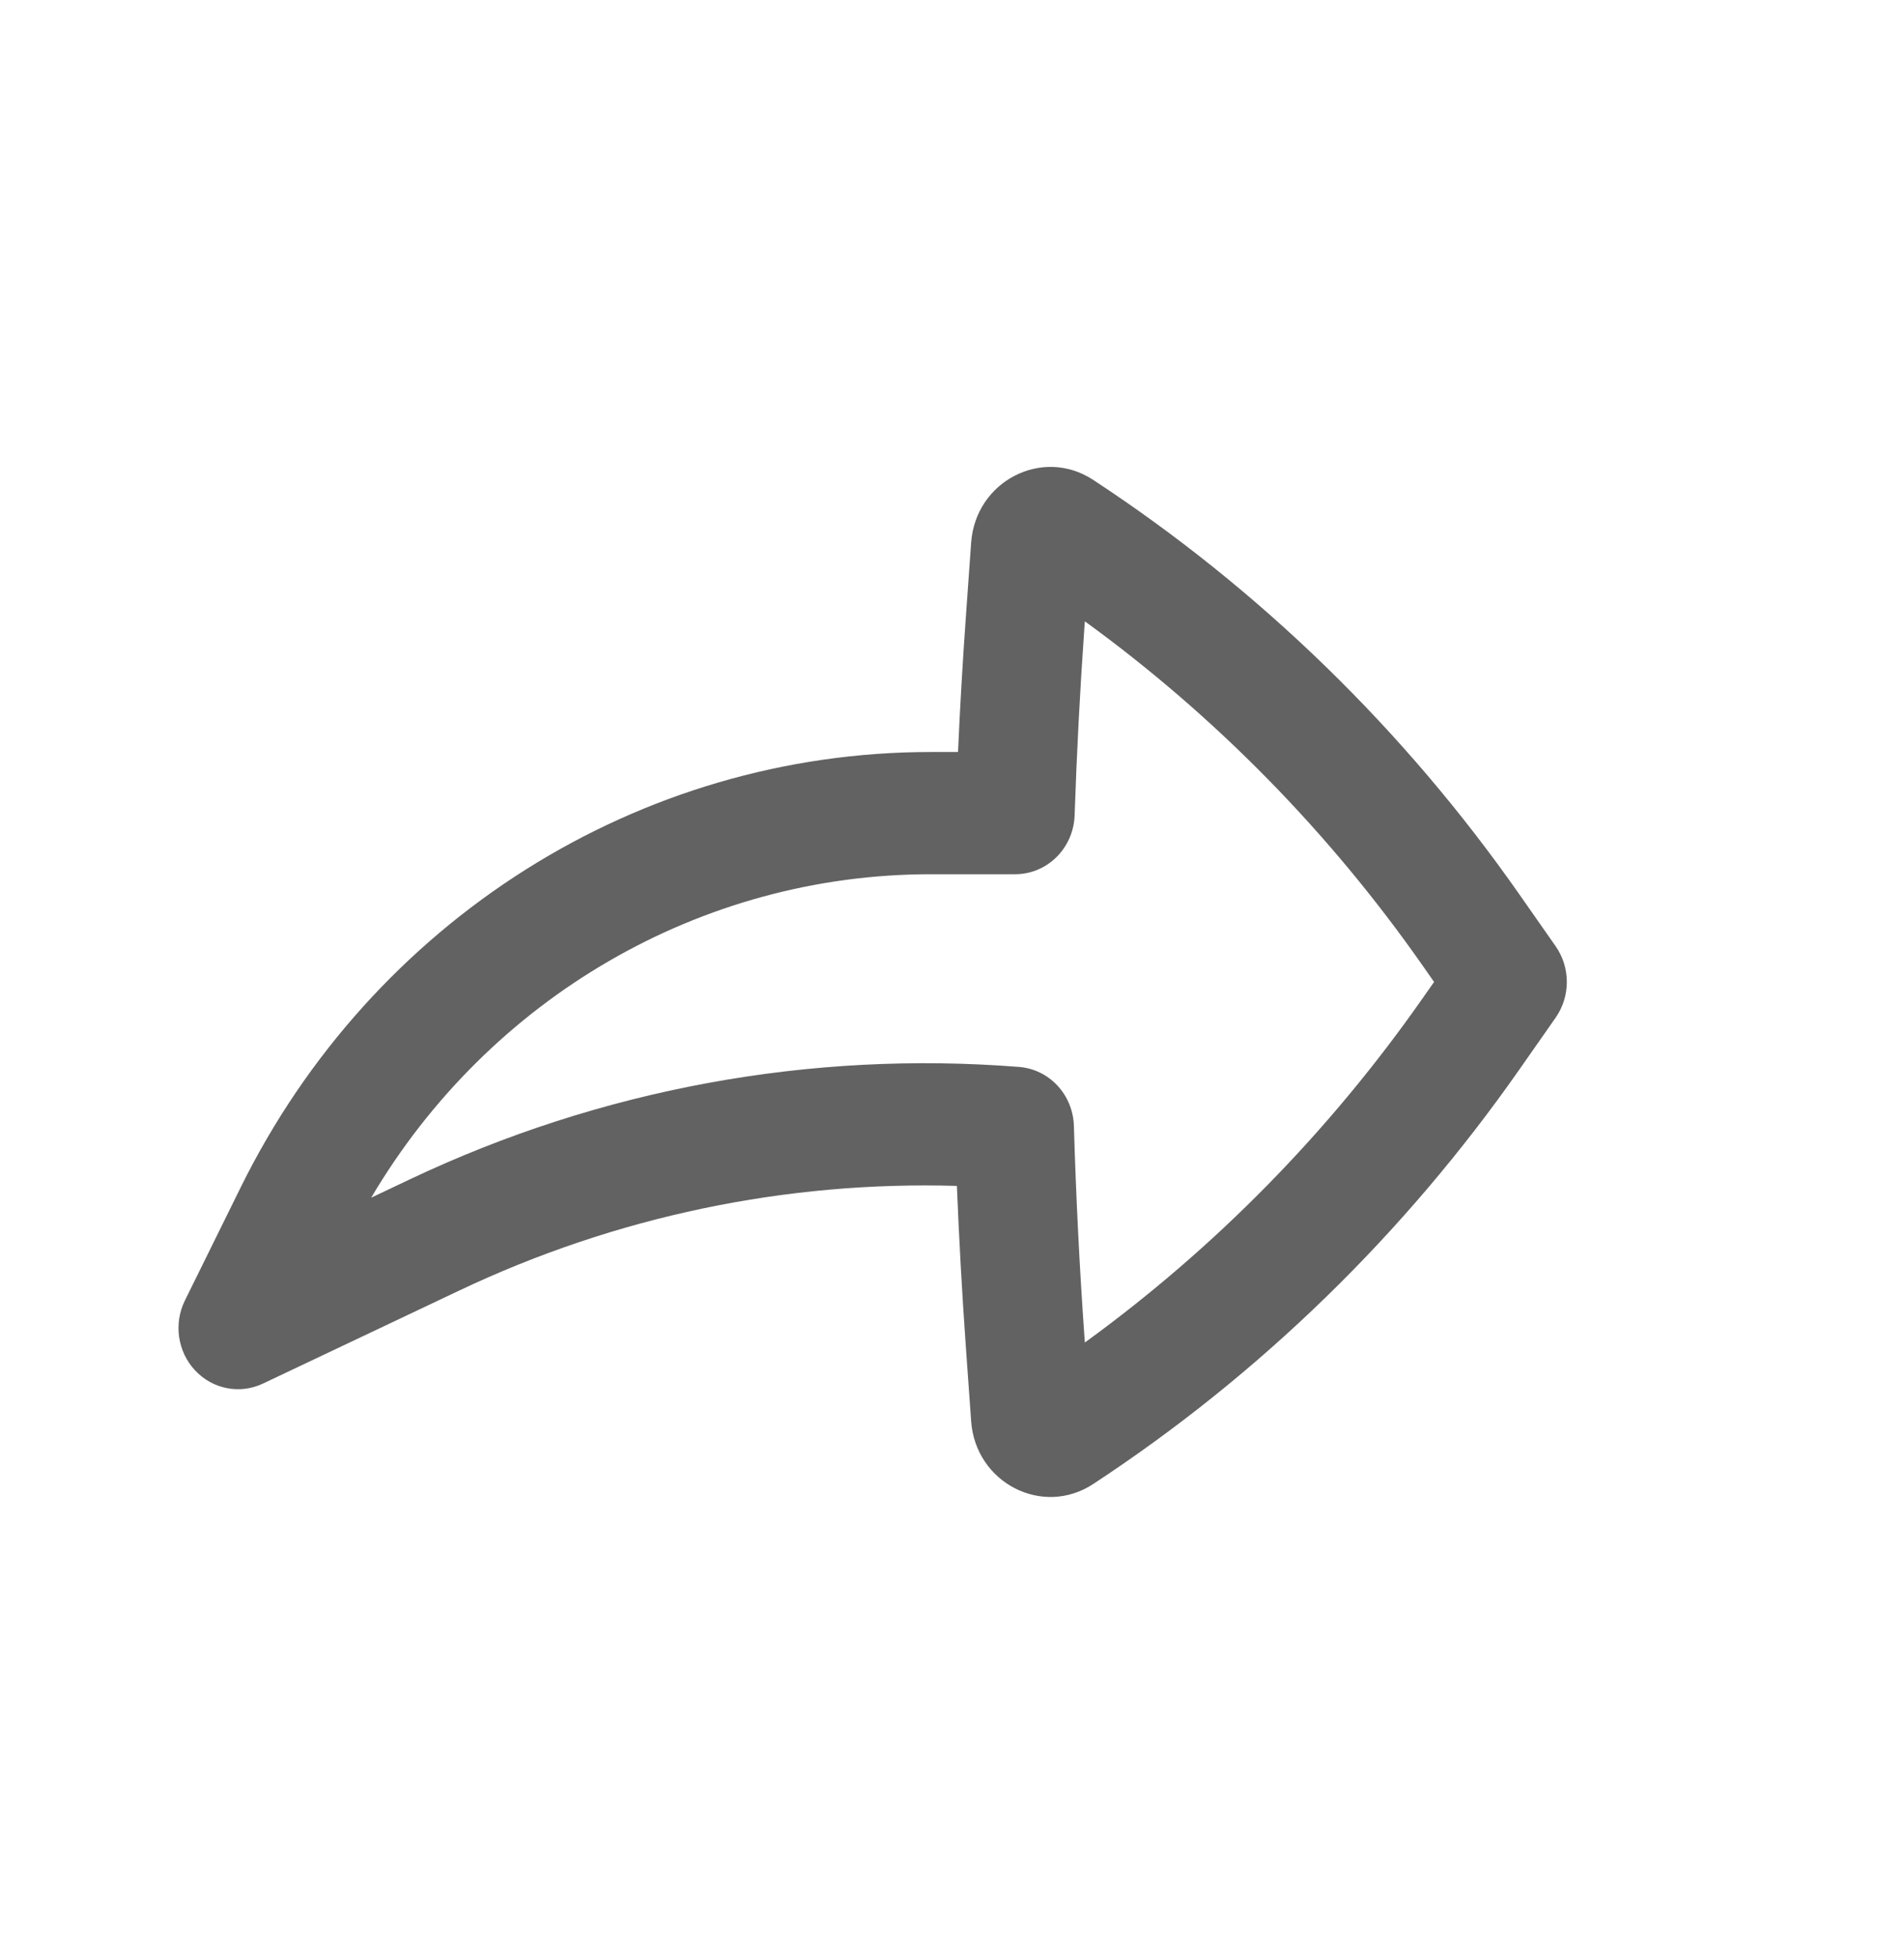 <svg width="37" height="38" viewBox="0 0 37 38" fill="none" xmlns="http://www.w3.org/2000/svg">
<path fill-rule="evenodd" clip-rule="evenodd" d="M3.793 26.63C3.451 26.266 3.371 25.72 3.593 25.27L4.675 23.076C7.235 17.884 12.419 14.612 18.085 14.612H18.617C18.655 13.747 18.706 12.883 18.767 12.018L18.872 10.545C18.957 9.347 20.258 8.677 21.243 9.324C24.477 11.446 27.289 14.181 29.528 17.382L30.231 18.387C30.52 18.801 30.52 19.359 30.231 19.773L29.528 20.778C27.289 23.979 24.477 26.714 21.243 28.836C20.258 29.483 18.957 28.813 18.872 27.615L18.767 26.141C18.694 25.109 18.637 24.076 18.595 23.043C15.281 22.945 11.971 23.632 8.929 25.074L5.11 26.884C4.663 27.096 4.134 26.994 3.793 26.63ZM7.213 23.272L7.959 22.918C11.677 21.155 15.755 20.412 19.802 20.731C20.392 20.777 20.852 21.273 20.869 21.88C20.909 23.244 20.977 24.607 21.073 25.968L21.082 26.086C23.615 24.247 25.836 21.985 27.649 19.392L27.868 19.08L27.649 18.767C25.836 16.174 23.615 13.912 21.082 12.073L21.073 12.191C20.987 13.406 20.924 14.623 20.883 15.84C20.862 16.48 20.351 16.987 19.727 16.987L18.085 16.987C13.618 16.987 9.505 19.391 7.213 23.272Z" fill="#626262"/>
</svg>
